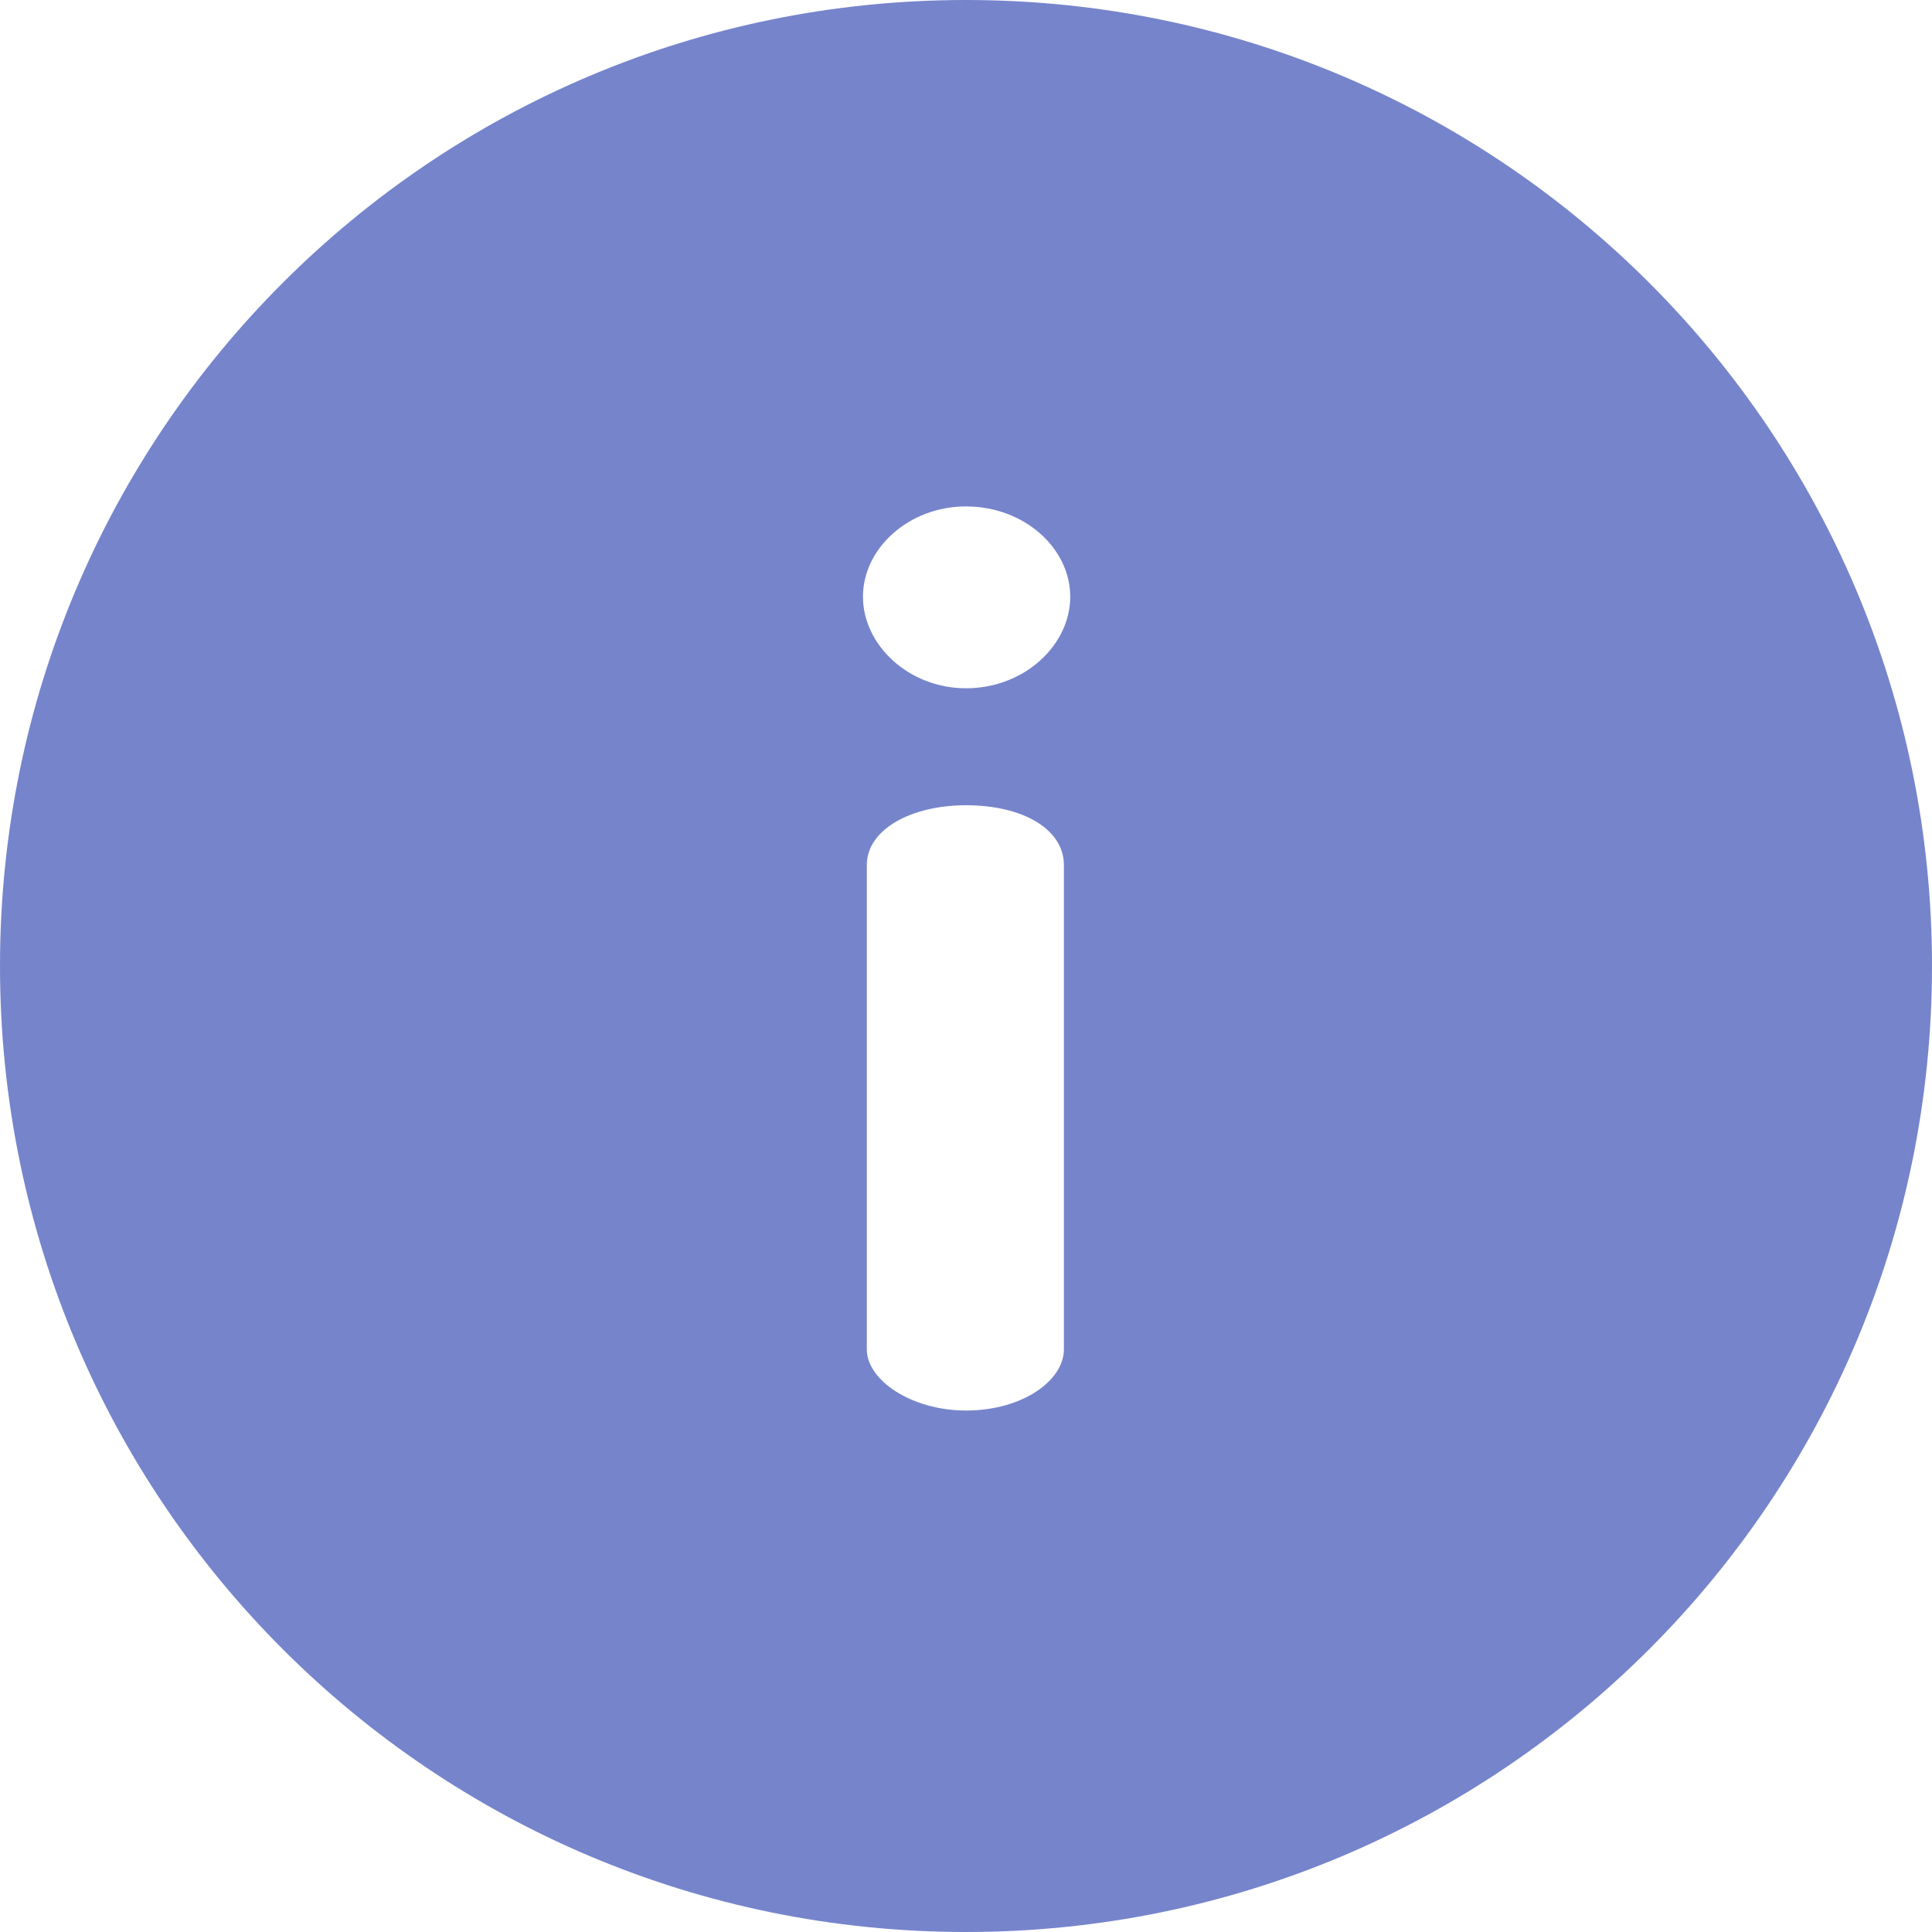 <svg width="24" height="24" viewBox="0 0 24 24" fill="none" xmlns="http://www.w3.org/2000/svg">
<g clip-path="url(#clip0_195_647)">
<g clip-path="url(#clip1_195_647)">
<path d="M12 0C18.632 0 24 5.367 24 12C24 18.632 18.633 24 12 24C5.368 24 0 18.633 0 12C0 5.368 5.367 0 12 0ZM10.768 16.764C10.768 17.143 11.32 17.522 12 17.522C12.711 17.522 13.216 17.143 13.216 16.764V10.745C13.216 10.303 12.71 10.003 12 10.003C11.32 10.003 10.768 10.303 10.768 10.745V16.764ZM12 8.55C12.726 8.55 13.295 8.013 13.295 7.412C13.295 6.812 12.726 6.291 12 6.291C11.289 6.291 10.72 6.812 10.72 7.412C10.72 8.013 11.289 8.55 12 8.55Z" fill="#7684CB"/>
</g>
</g>
<defs>
<clipPath id="clip0_195_647">
<rect width="24" height="24" fill="white"/>
</clipPath>
<clipPath id="clip1_195_647">
<rect width="24" height="24" fill="white" transform="matrix(-1 0 0 1 24 0)"/>
</clipPath>
</defs>
</svg>
